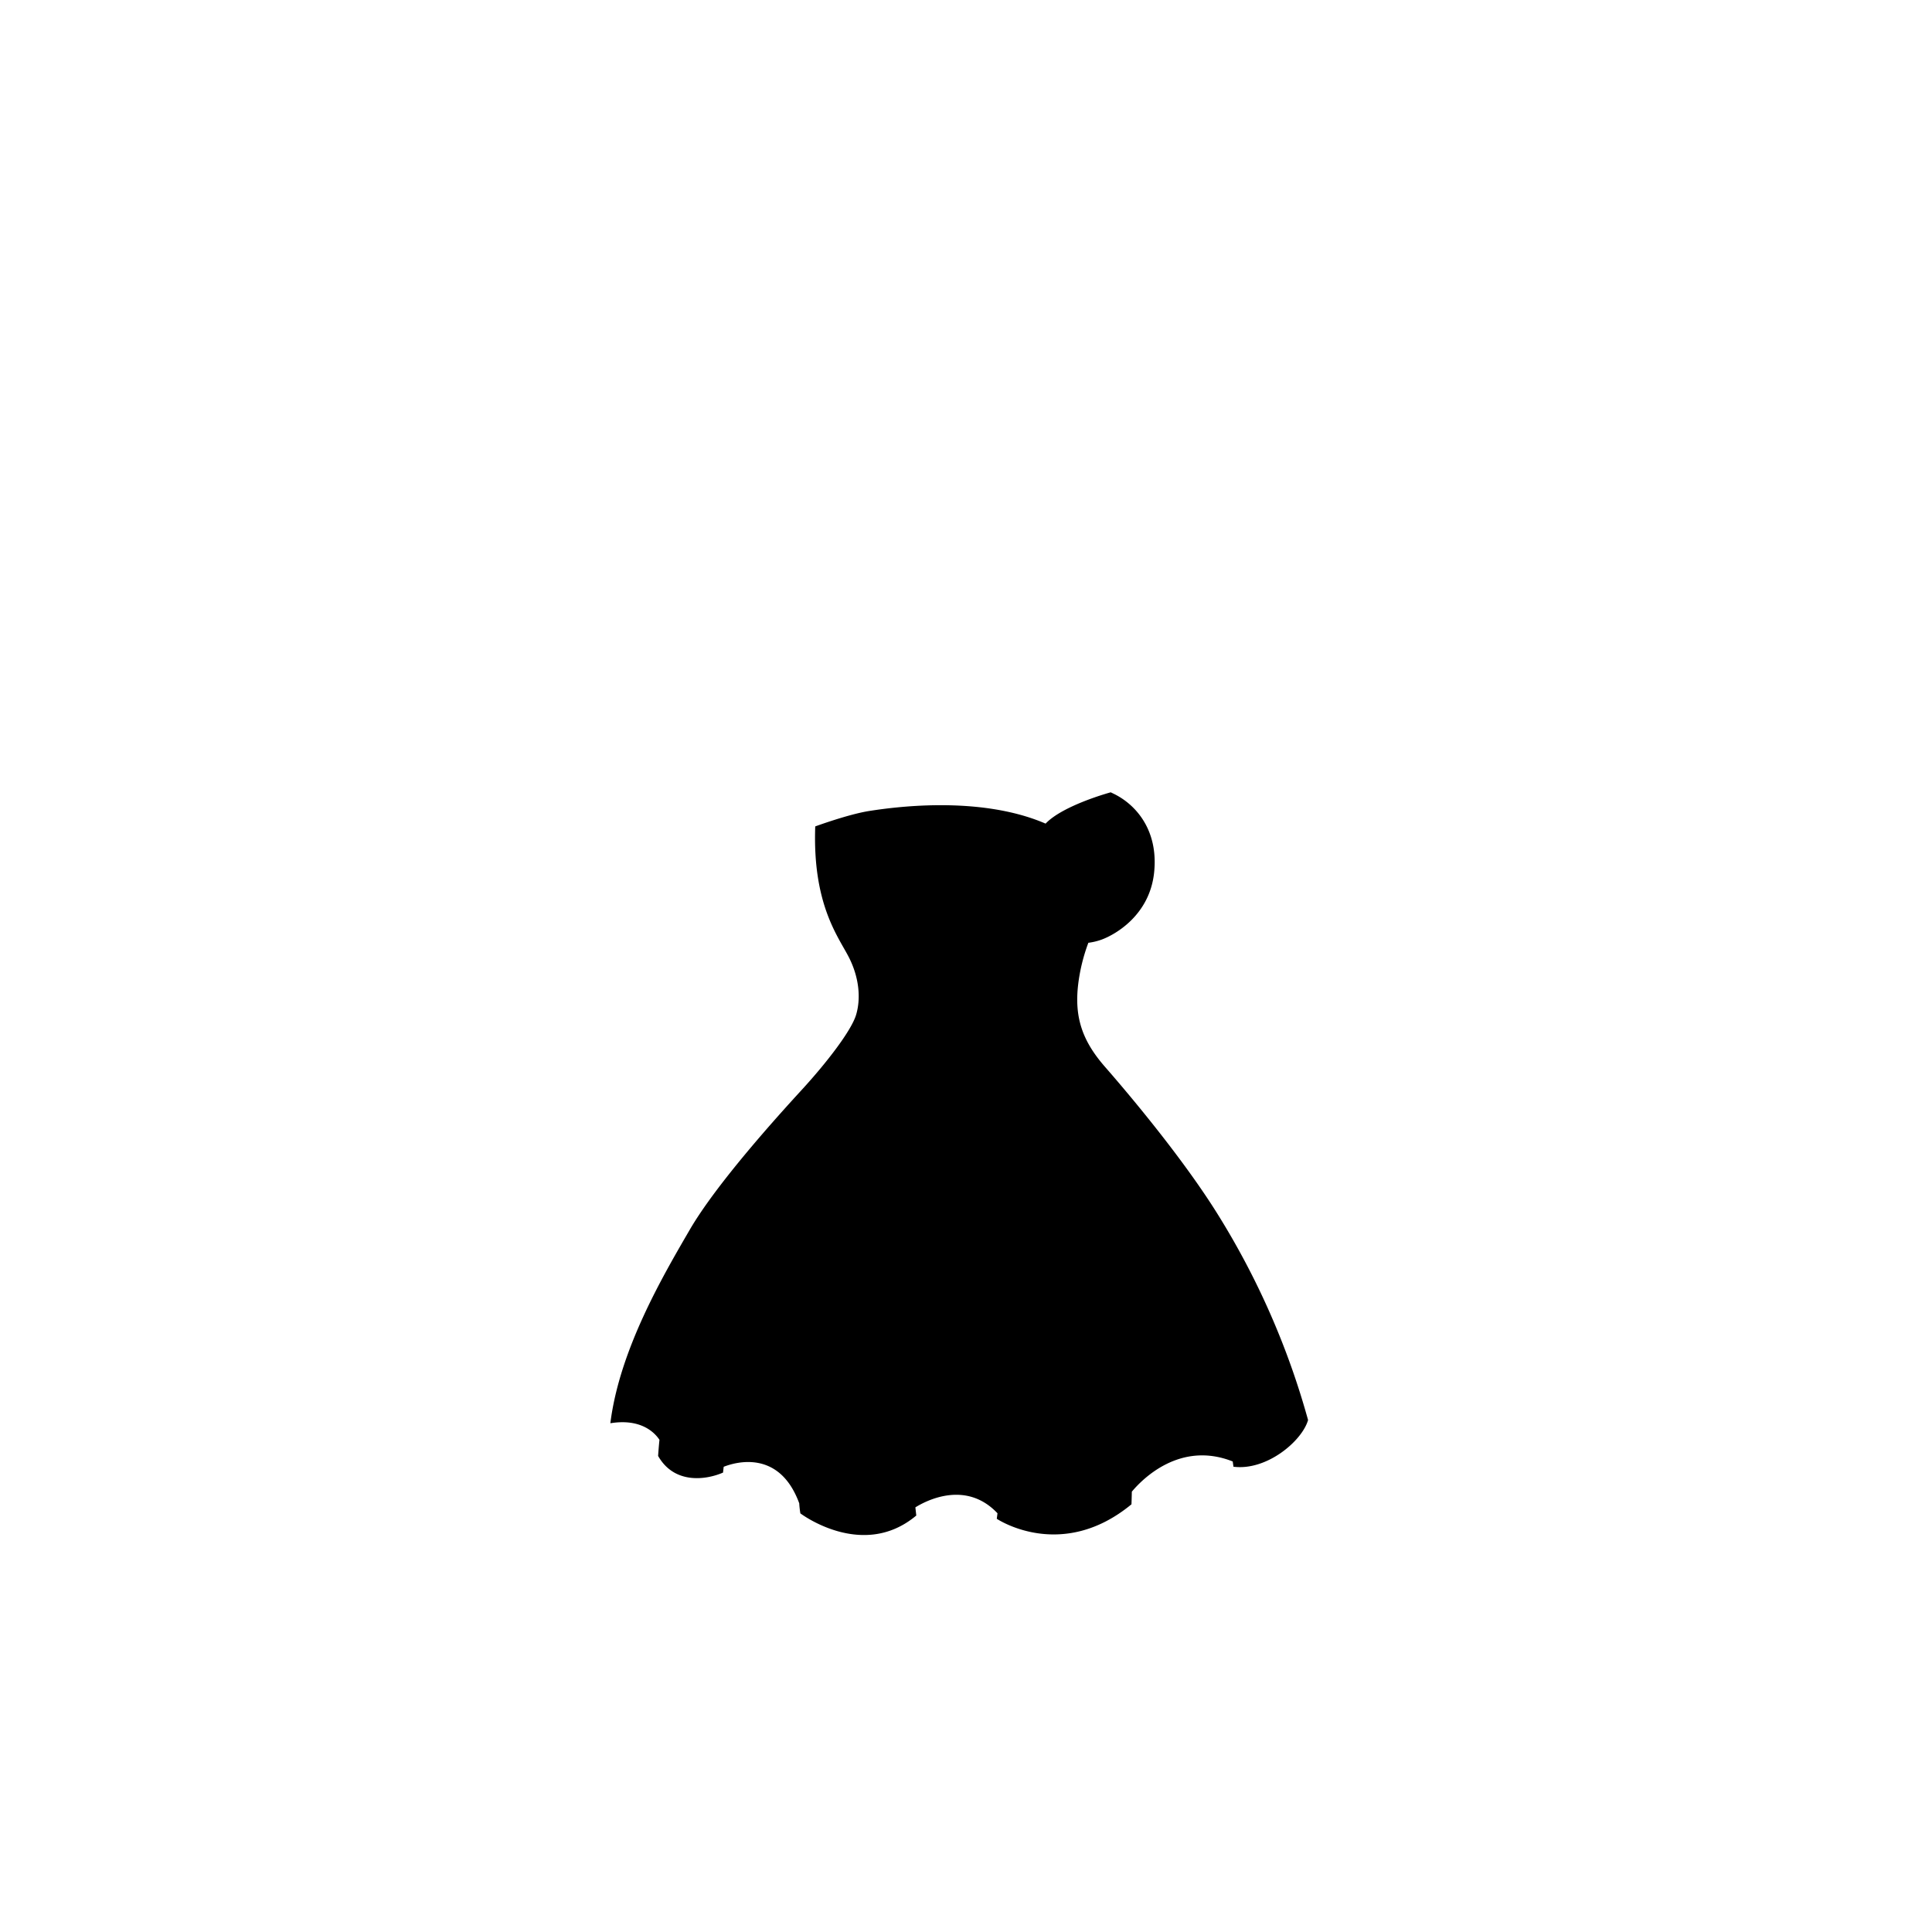 <?xml version="1.0"?>
<svg xmlns="http://www.w3.org/2000/svg" xmlns:xlink="http://www.w3.org/1999/xlink" viewBox="0 0 600 600">
  <title>curvy-top-template</title>
  <g id="main-colour">
    <path d="M 254.23,257.38 s 32.64-13.87,70.89-.5 c 2.38-2.62,12.63-8.37,19.75-9.87,11.88,6.63,13.63,17.88,11.63,27.5 s -12.75,16.38-19.12,17.5 c -4.12,11.13-5.39,23.75-.14,32.63 s 10.43,12.25,24.53,30.75,28.47,44.75,32.72,56.25 S 405,440.75,405,440.75 s -4,12.25-20.87,13.5 c .13-1.5-8.5-3.87-14.37-3.12 s -14.75,6.25-19.5,12.25 c -.12,1.13-.25,2.63-.25,2.63 s -17.12,17.13-38.75,4.88 c -.5-1.75-6.25-7.25-13.37-7.75 s -15.12,4.75-15.12,4.75 l .38,2.25 s -18.37,11.5-33.25-1.25 c -2.75-9.37-10.12-20.37-26-13.75 a 4,4,0,0,1-.25,1.63 s -12,4.63-18-4.87 a 30.78,30.78,0,0,0,.38-5.62 s -7.75-8.5-15-5.37 c 2-12,9.75-35.5,25.63-59.87 s 36.88-45.25,43-53.75,9.5-12.87,7.5-22.12-5.5-13.75-7.75-17.87 S 253.61,270.13,254.23,257.38Z" fill="param(main_colour)"/>
  </g>
  <g id="outline">
    <path d="M 378.55,377.71 c -11-17.83-28.33-38.33-35.33-46.33 s -9.71-15.37-8.33-26.12 A 56.18,56.18,0,0,1,338,292.79 a 19,19,0,0,0,4.15-1 c 4.38-1.62,14.89-7.68,16.27-20.81 s -5.62-21.08-12.48-24.44 l -1-.48 s -14.8,4-20.22,9.72 c -20.87-9-48.17-4.94-54.67-3.94 s -16.87,4.81-16.87,4.81 c -.87,24.25,7.19,34.25,10.44,40.63 s 3.75,12.88,2.25,17.88-9.33,15.08-16.83,23.25-26.5,29.17-34.83,43.5 S 192.39,419.21,189.55,442 c 9.59-1.56,13.84,3,15.25,5.15-.21,2-.33,3.7-.42,5,5,8.83,14.83,7.5,20.17,5.17.05-.59.13-1.2.2-1.8,3.75-1.47,17.32-5.41,23.46,11.35 a 29.83,29.83,0,0,0,.35,3.12 s 19.33,14.67,36,.67 c -.09-.82-.19-1.67-.28-2.54,3.36-2.09,15.7-8.54,25.5,1.84-.14,1.1-.22,1.71-.22,1.71 s 20,13.5,41.83-4.5q.07-1.95.11-3.92 c 3.16-3.79,14.92-15.89,31.33-9.38q.12.82.23,1.63 c 10.33,1.33,21.33-8,23.17-14.5 A 243,243,0,0,0,378.55,377.71Z M 264.14,293.54 a 87.52,87.52,0,0,1-5.58-11.92 A 66.27,66.27,0,0,1,255.39,258 c 31.19-10.81,60.11-4,70.11-.12,3.4-4.46,15.74-8.83,19.36-10,4.45,3,8.81,7.56,10.23,13,2,7.67,1.29,14.67-4.46,22.17 a 23,23,0,0,1-14.17,8.25 l -.38.94 h 0 l -.12.33-.15.39 h 0 a 54.39,54.39,0,0,0-3.18,14.26,33.36,33.36,0,0,0,1.08,12.06 c -21.6,20.4-63.33-.23-66.83-2 A 22.13,22.13,0,0,0,268,314 C 269.89,306.29,266.14,297.21,264.14,293.54Z M 385.05,452.88 c -3.17-22.67-16.67-60.17-28.33-77,0,0,19.55,37.55,25.71,75.51-3.56-1.42-18-5.87-30.9,9.19.29-35.2-6.83-75.33-15-95.71,4.17,16.5,13.83,63.83,12.33,100.5-4.33,5.5-20.83,13.33-36.67,4.83 a 457.65,457.65,0,0,0,6-70.67 c .17-17.33-2.83-44.67-6.17-52.17,0,0,5.67,34,3.5,64.83-1.65,23.41-4.25,45.56-5.41,54.87-2.79-2.35-12.23-8.67-26.1-1.22-2.55-25.82-3.88-68.81,8-104.32-9.83,21.33-12.5,54.83-12.67,71.67 s 2.5,36.33,2.5,36.33-13.33,9.83-30.67-1.5 c -.5-24.5,4.83-52.5,10.33-71.83 s 18.33-52.5,18.33-52.5 S 260.72,382.54,253.22,419 c -4.42,21.51-5.25,35.37-5.19,43.13-2.4-4.73-9.06-13.82-23.09-8.41,3-25.5,14-57.78,29.94-83.55-13.33,15.83-30,55.17-32.5,85.33-5.83,3.5-15-1.67-15.83-4,2.33-16,6.5-37,18.33-58 s 28-44,28-44 S 230.22,377,218.22,402 c -8.64,18-11.75,32.38-13,41.69-2.45-3.15-7.65-5.67-12.5-4.53,4.67-23.5,20.67-51.46,29.17-64.21 s 29.58-35.62,33.08-40.21 c 2.78-3.64,8.13-9.7,11.17-15.92,45,22.4,64.34,6.38,68.24,2.36 a 26.36,26.36,0,0,0,4.26,7.15 c 3.88,4.75,22.38,27,27.75,35.25 s 27,38.92,36.67,76.92 C 400.72,448.21,390.89,452.88,385.05,452.88Z"/>
    <path d="M 293.18,297.21 c -6.5-.87-16.12-6.12-21-17.5 C 271.62,278.4,276.3,298.09,293.18,297.21Z"/>
  </g>
<script type="text/ecmascript" xlink:href="param.min.js"/> 
</svg>
